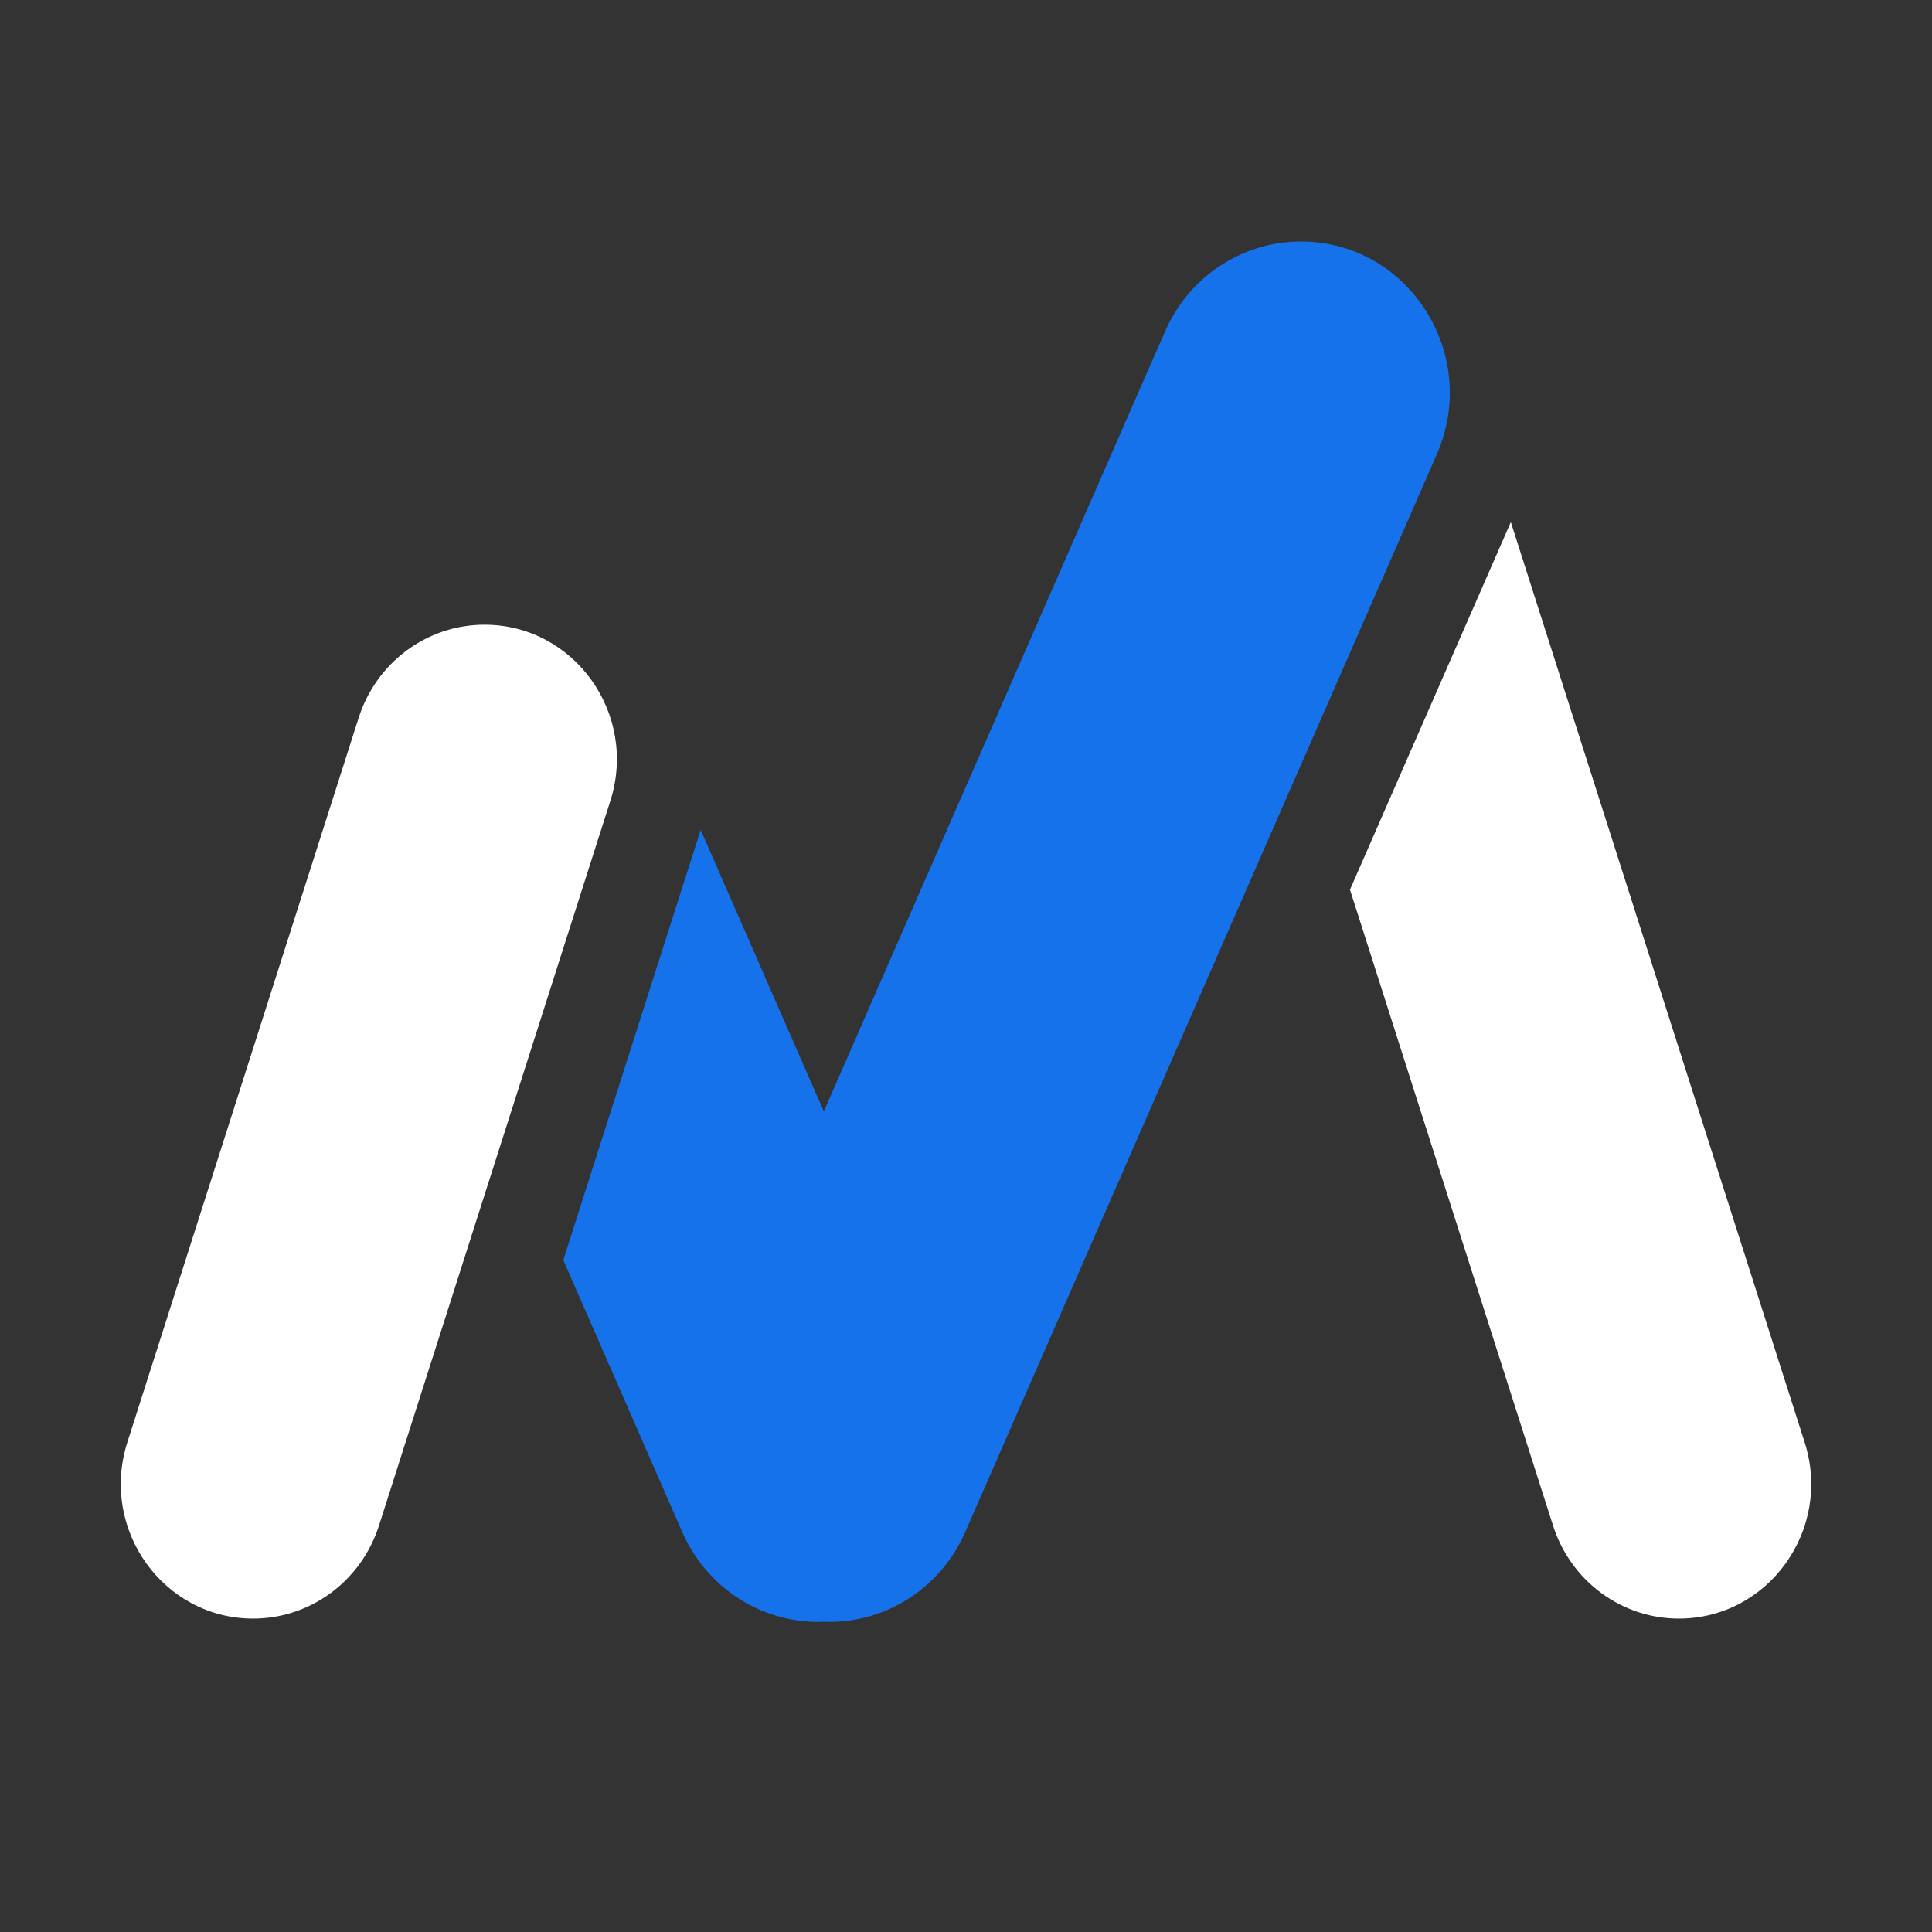 <svg width="32" height="32" version="1.1" viewBox="0 0 32 32" xml:space="preserve" xmlns="http://www.w3.org/2000/svg"><rect x="0" y="0" width="32" height="32" fill="#333333" stroke="none"/><title>file_type_markuplint</title><g><path d="m4.193 26.809c-1.489 0-2.544-1.478-2.084-2.919l3.832-12.002c0.293-0.919 1.135-1.541 2.084-1.541 1.489 0 2.544 1.478 2.084 2.919l-3.832 12.002c-0.293 0.919-1.135 1.541-2.084 1.541z" fill="#fff"/><path d="m21.548 4c-0.973 0-1.855 0.583-2.25 1.487l-5.653 12.921-2.04-4.663s-2e-3 9e-3 -4e-3 0.014l-2.271 7.112 1.971 4.506c0.396 0.904 1.277 1.487 2.25 1.487 0.031 0 0.062-2e-3 0.093-3e-3 0.031 1e-3 0.061 3e-3 0.092 3e-3 0.973 0 1.855-0.583 2.25-1.487l7.812-17.851c0.725-1.658-0.467-3.526-2.25-3.526z" fill="#1572eb"/><path d="m29.891 23.89-4.867-15.243-2.664 6.089 3.363 10.532c0.293 0.919 1.135 1.541 2.084 1.541 1.489 0 2.544-1.478 2.084-2.919z" fill="#fff"/></g></svg>
